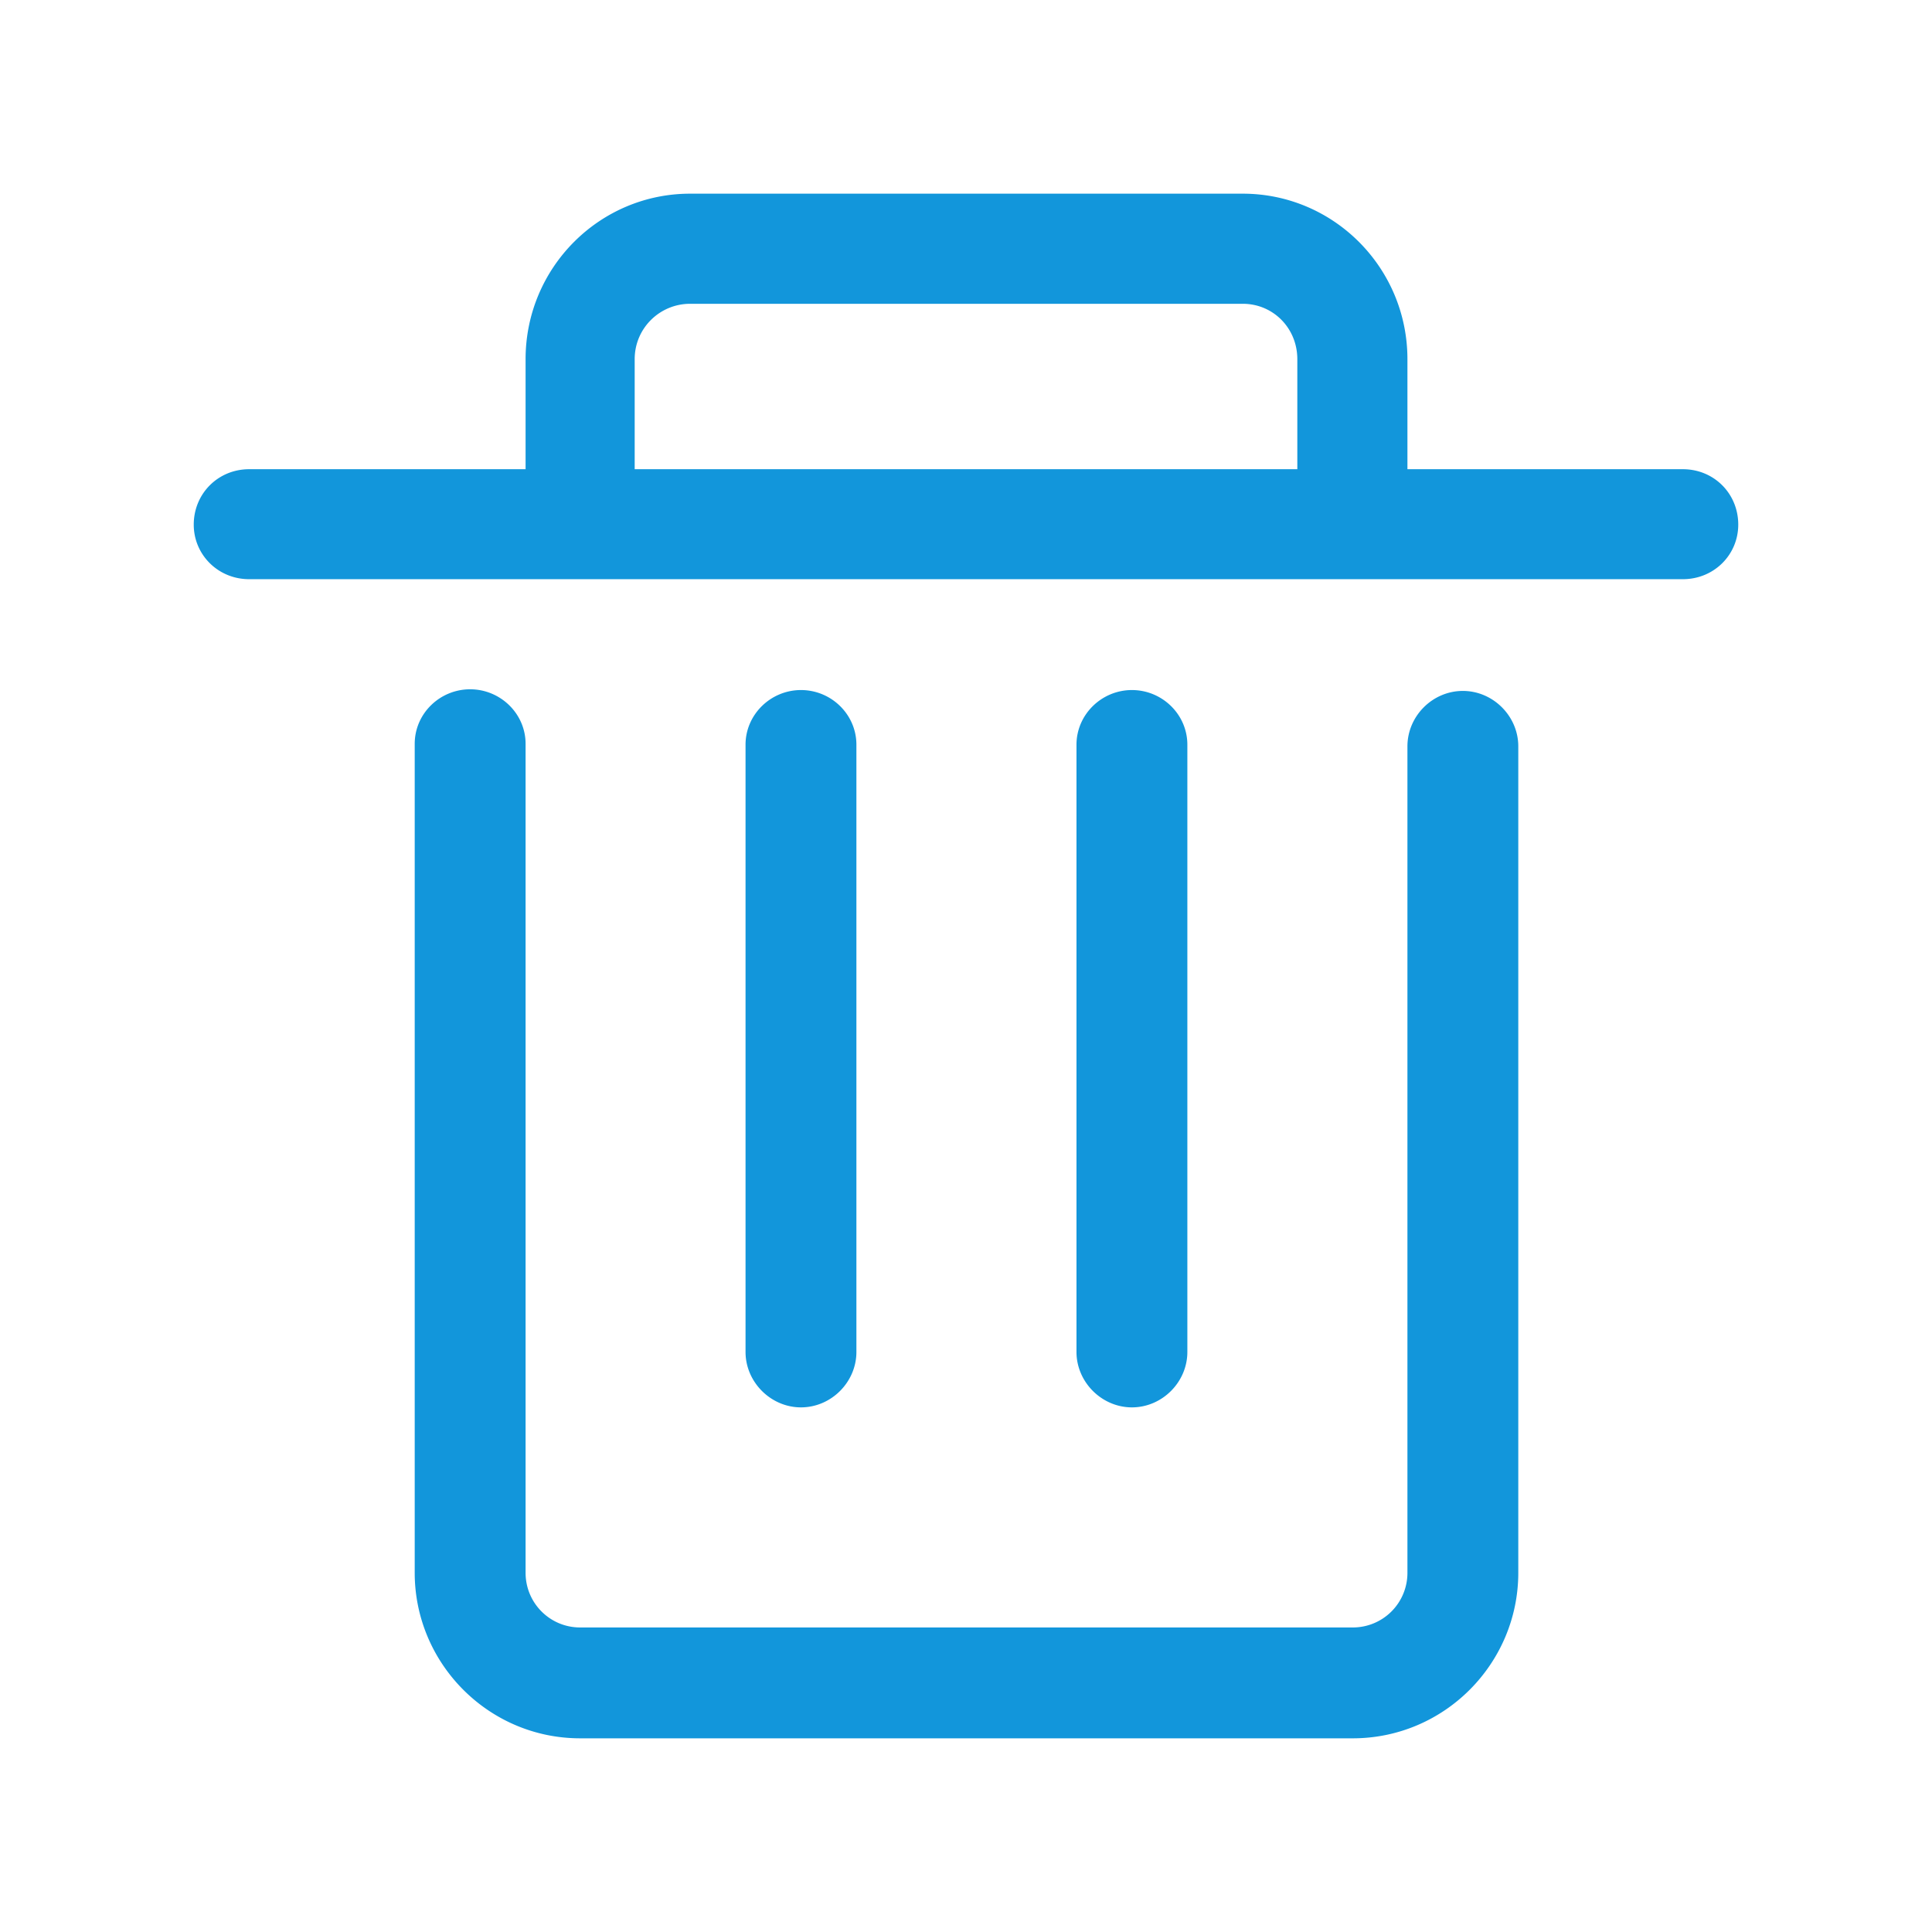 <?xml version="1.0" standalone="no"?><!DOCTYPE svg PUBLIC "-//W3C//DTD SVG 1.1//EN" "http://www.w3.org/Graphics/SVG/1.1/DTD/svg11.dtd"><svg t="1619236014851" class="icon" viewBox="0 0 1024 1024" version="1.1" xmlns="http://www.w3.org/2000/svg" p-id="131036" xmlns:xlink="http://www.w3.org/1999/xlink" width="96" height="96"><defs><style type="text/css"></style></defs><path d="M599.94 745.934c-15.99 0-29.382-13.391-29.382-29.375V394.72c0-16.058 13.391-28.979 29.382-28.979 16.052 0 29.382 12.92 29.382 28.98v321.84c0 15.983-13.33 29.374-29.382 29.374z m-175.41 0c-15.99 0-29.38-13.391-29.38-29.375V394.72c0-16.058 13.39-28.979 29.38-28.979 16.06 0 29.383 12.92 29.383 28.98v321.84c0 15.983-13.324 29.374-29.382 29.374zM891.936 248.69H745.968v-58.293c0-48.564-39.171-87.742-87.272-87.742H365.774c-48.033 0-87.204 39.178-87.204 87.742v58.293H132.072c-16.454 0-29.381 12.92-29.381 29.374 0 15.99 12.927 28.918 29.381 28.918h759.863c16.522 0 29.374-12.927 29.374-28.918 0-16.453-12.852-29.374-29.374-29.374z m-555.542-58.293c0-16.522 13.391-29.381 29.382-29.381h292.922c16.06 0 28.91 12.86 28.91 29.381v58.293H336.394v-58.293zM716.99 921.344H307.482c-48.503 0-87.674-39.635-87.674-87.735V394.255c0-16.058 13.322-28.917 29.381-28.917 15.991 0 29.382 12.859 29.382 28.917v439.353c0 16.052 12.92 28.979 28.91 28.979h409.507a28.915 28.915 0 0 0 28.98-28.98V395.587c0-16.059 13.323-29.382 29.381-29.382 15.991 0 29.375 13.323 29.375 29.382v438.022c0 48.101-39.17 87.736-87.735 87.736z" p-id="131037" fill="#1296db"></path></svg>